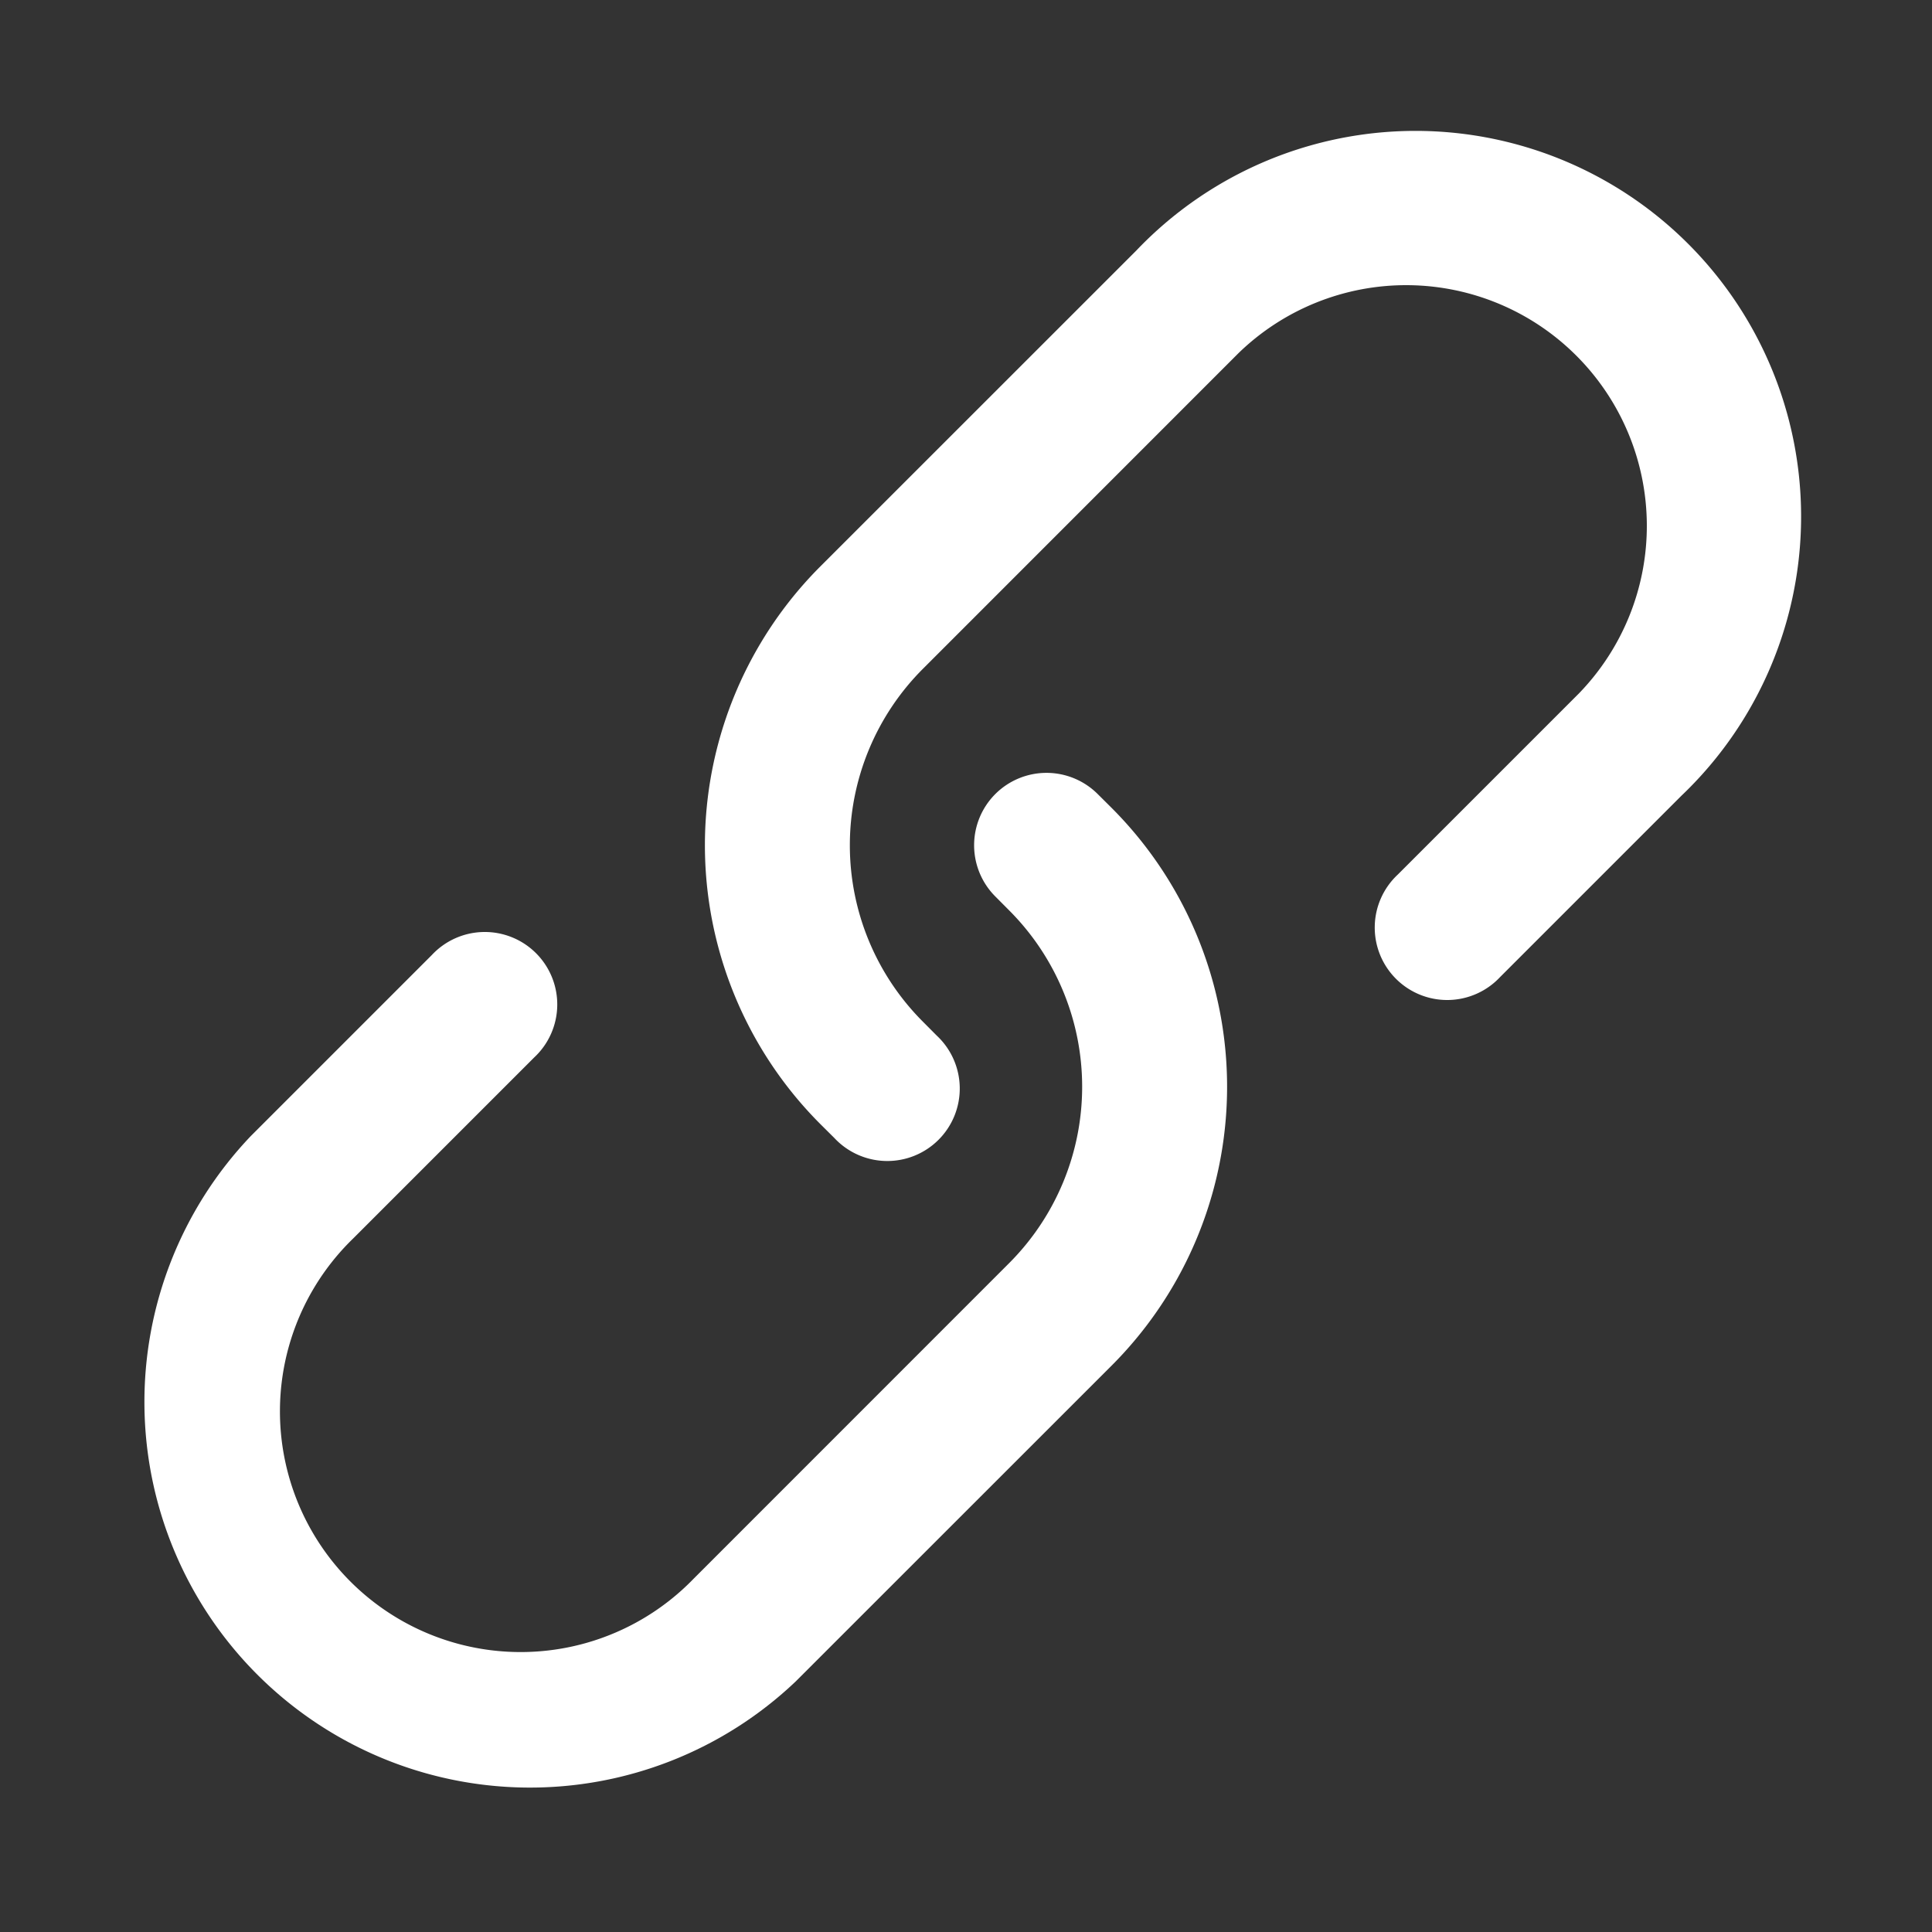 <?xml version="1.0" encoding="UTF-8"?>
<svg xmlns="http://www.w3.org/2000/svg" fill="none" viewBox="0 0 24 24"><rect x="0" y="0" width="24" height="24" fill="#333333" stroke="none"/><path fill="#1E1E20" fill-rule="evenodd" d="M14.114 3.114a4.79 4.79 0 1 1 6.772 6.772l-2.25 2.25a.9.9 0 1 1-1.272-1.272l2.25-2.25a2.99 2.99 0 0 0-4.228-4.228l-3.921 3.922a3.1 3.1 0 0 0 0 4.384l.171.172a.9.9 0 1 1-1.272 1.272l-.172-.171.594-.594-.594.594a4.9 4.9 0 0 1 0-6.93l3.922-3.921zm-1.75 6.75a.9.9 0 0 1 1.272 0l.172.171a4.9 4.9 0 0 1 0 6.93l-3.922 3.921a4.79 4.79 0 0 1-6.772-6.772l2.25-2.25a.9.9 0 1 1 1.272 1.272l-2.25 2.25a2.99 2.99 0 1 0 4.228 4.228l3.921-3.922a3.1 3.1 0 0 0 0-4.384l-.171-.172a.9.9 0 0 1 0-1.272z" clip-rule="evenodd" style="fill: #ffffff;"/></svg>
